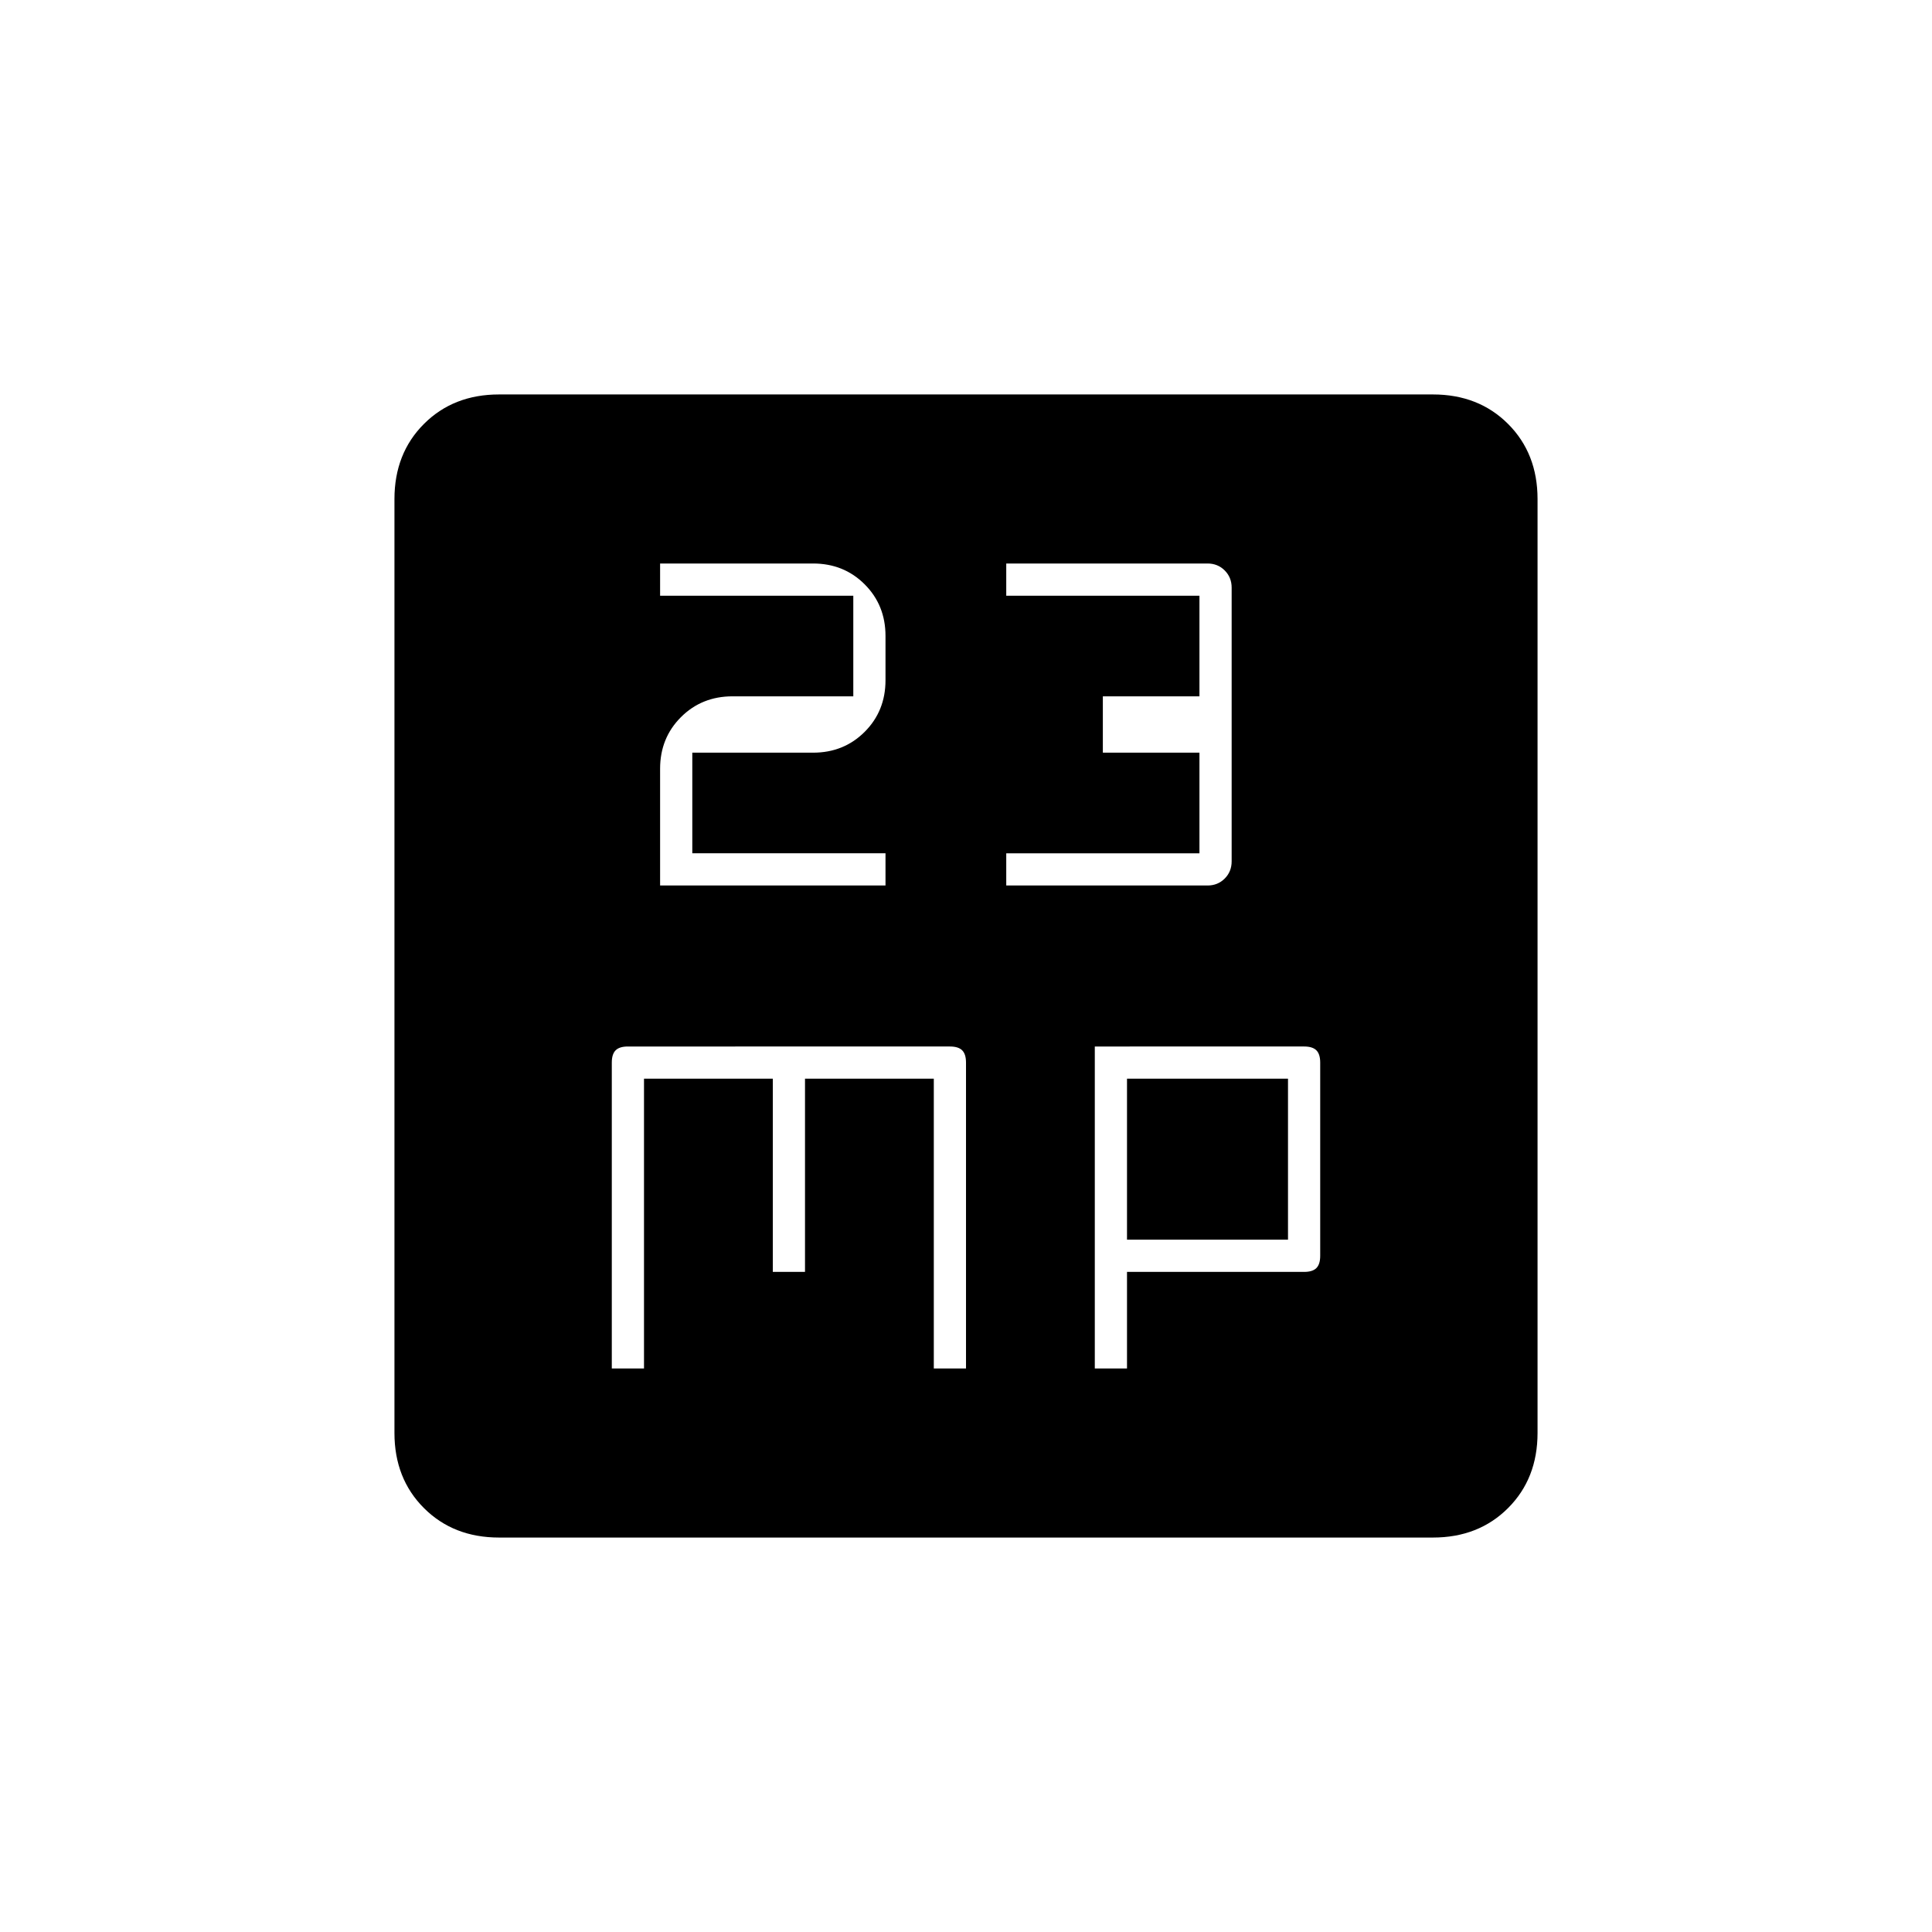 <svg xmlns="http://www.w3.org/2000/svg" height="20" viewBox="0 -960 960 960" width="20"><path d="M328-520h112v-16h-96v-50h60q15.3 0 25.65-10.35Q440-606.7 440-622v-22q0-15.3-10.35-25.65Q419.3-680 404-680h-76v16h96v50h-60q-15.3 0-25.65 10.35Q328-593.3 328-578v58Zm172 0h100q5.1 0 8.55-3.45Q612-526.9 612-532v-136q0-5.1-3.45-8.55Q605.1-680 600-680H500v16h96v50h-48v28h48v50h-96v16ZM304-280h16v-144h64v96h16v-96h64v144h16v-152q0-4.2-1.9-6.1-1.9-1.9-6.1-1.9H312q-4.2 0-6.1 1.9-1.9 1.9-1.9 6.1v152Zm240 0h16v-48h88q4.2 0 6.1-1.9 1.9-1.9 1.9-6.1v-96q0-4.2-1.9-6.1-1.9-1.9-6.1-1.9H544v160Zm16-64v-80h80v80h-80ZM248-196q-22.7 0-37.35-14.65Q196-225.3 196-248v-464q0-22.7 14.65-37.35Q225.3-764 248-764h464q22.7 0 37.35 14.65Q764-734.7 764-712v464q0 22.7-14.65 37.35Q734.7-196 712-196H248Z"/></svg>